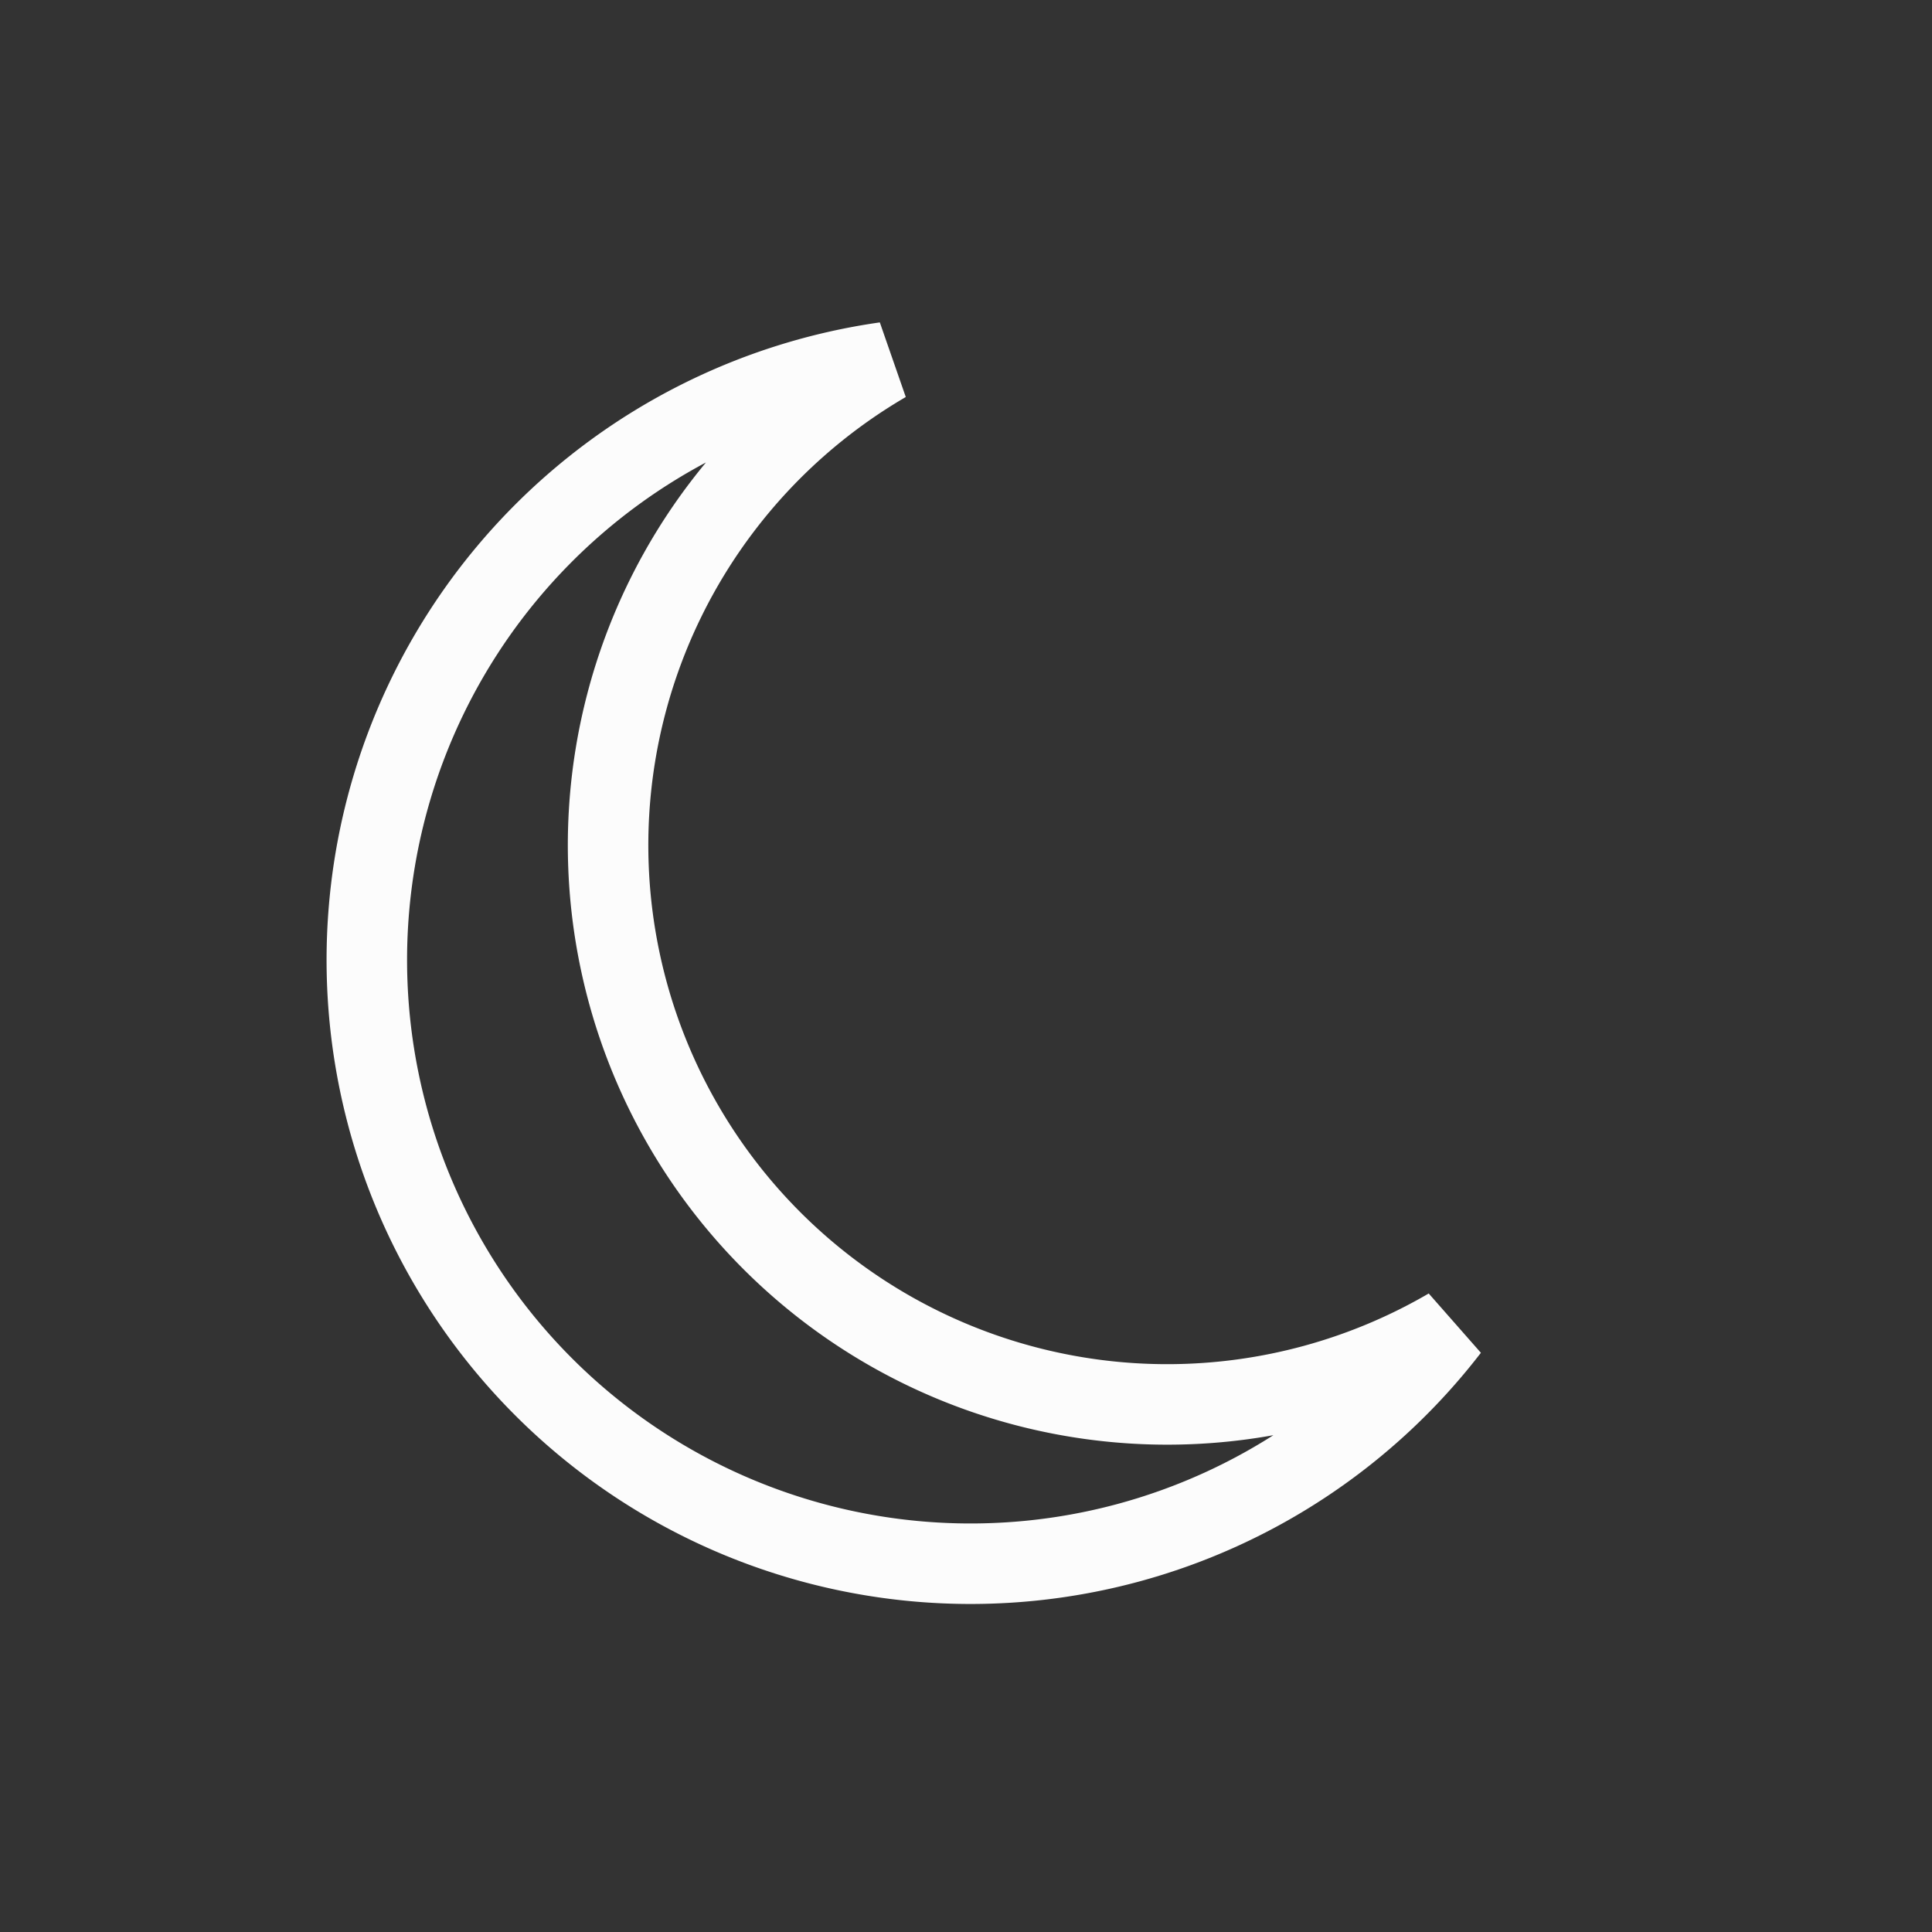 <?xml version="1.0" encoding="UTF-8"?>
<svg xmlns="http://www.w3.org/2000/svg" xmlns:xlink="http://www.w3.org/1999/xlink" width="48" height="48">
 <rect width="100%" height="100%" fill="#333333" stroke="none"/>
 <style id="current-color-scheme" type="text/css">.ColorScheme-Text { color: #fcfcfc; } </style>
 <g id="weather-clear-night-symbolic">
  <path class="ColorScheme-Text" d="m36 33 a13 13 0 0 1 -14 -24  a15 15 1 1 0 14 24 z" fill="none" stroke="currentColor" stroke-width="2" stroke-linejoin="miter"/>
 </g>
</svg>
